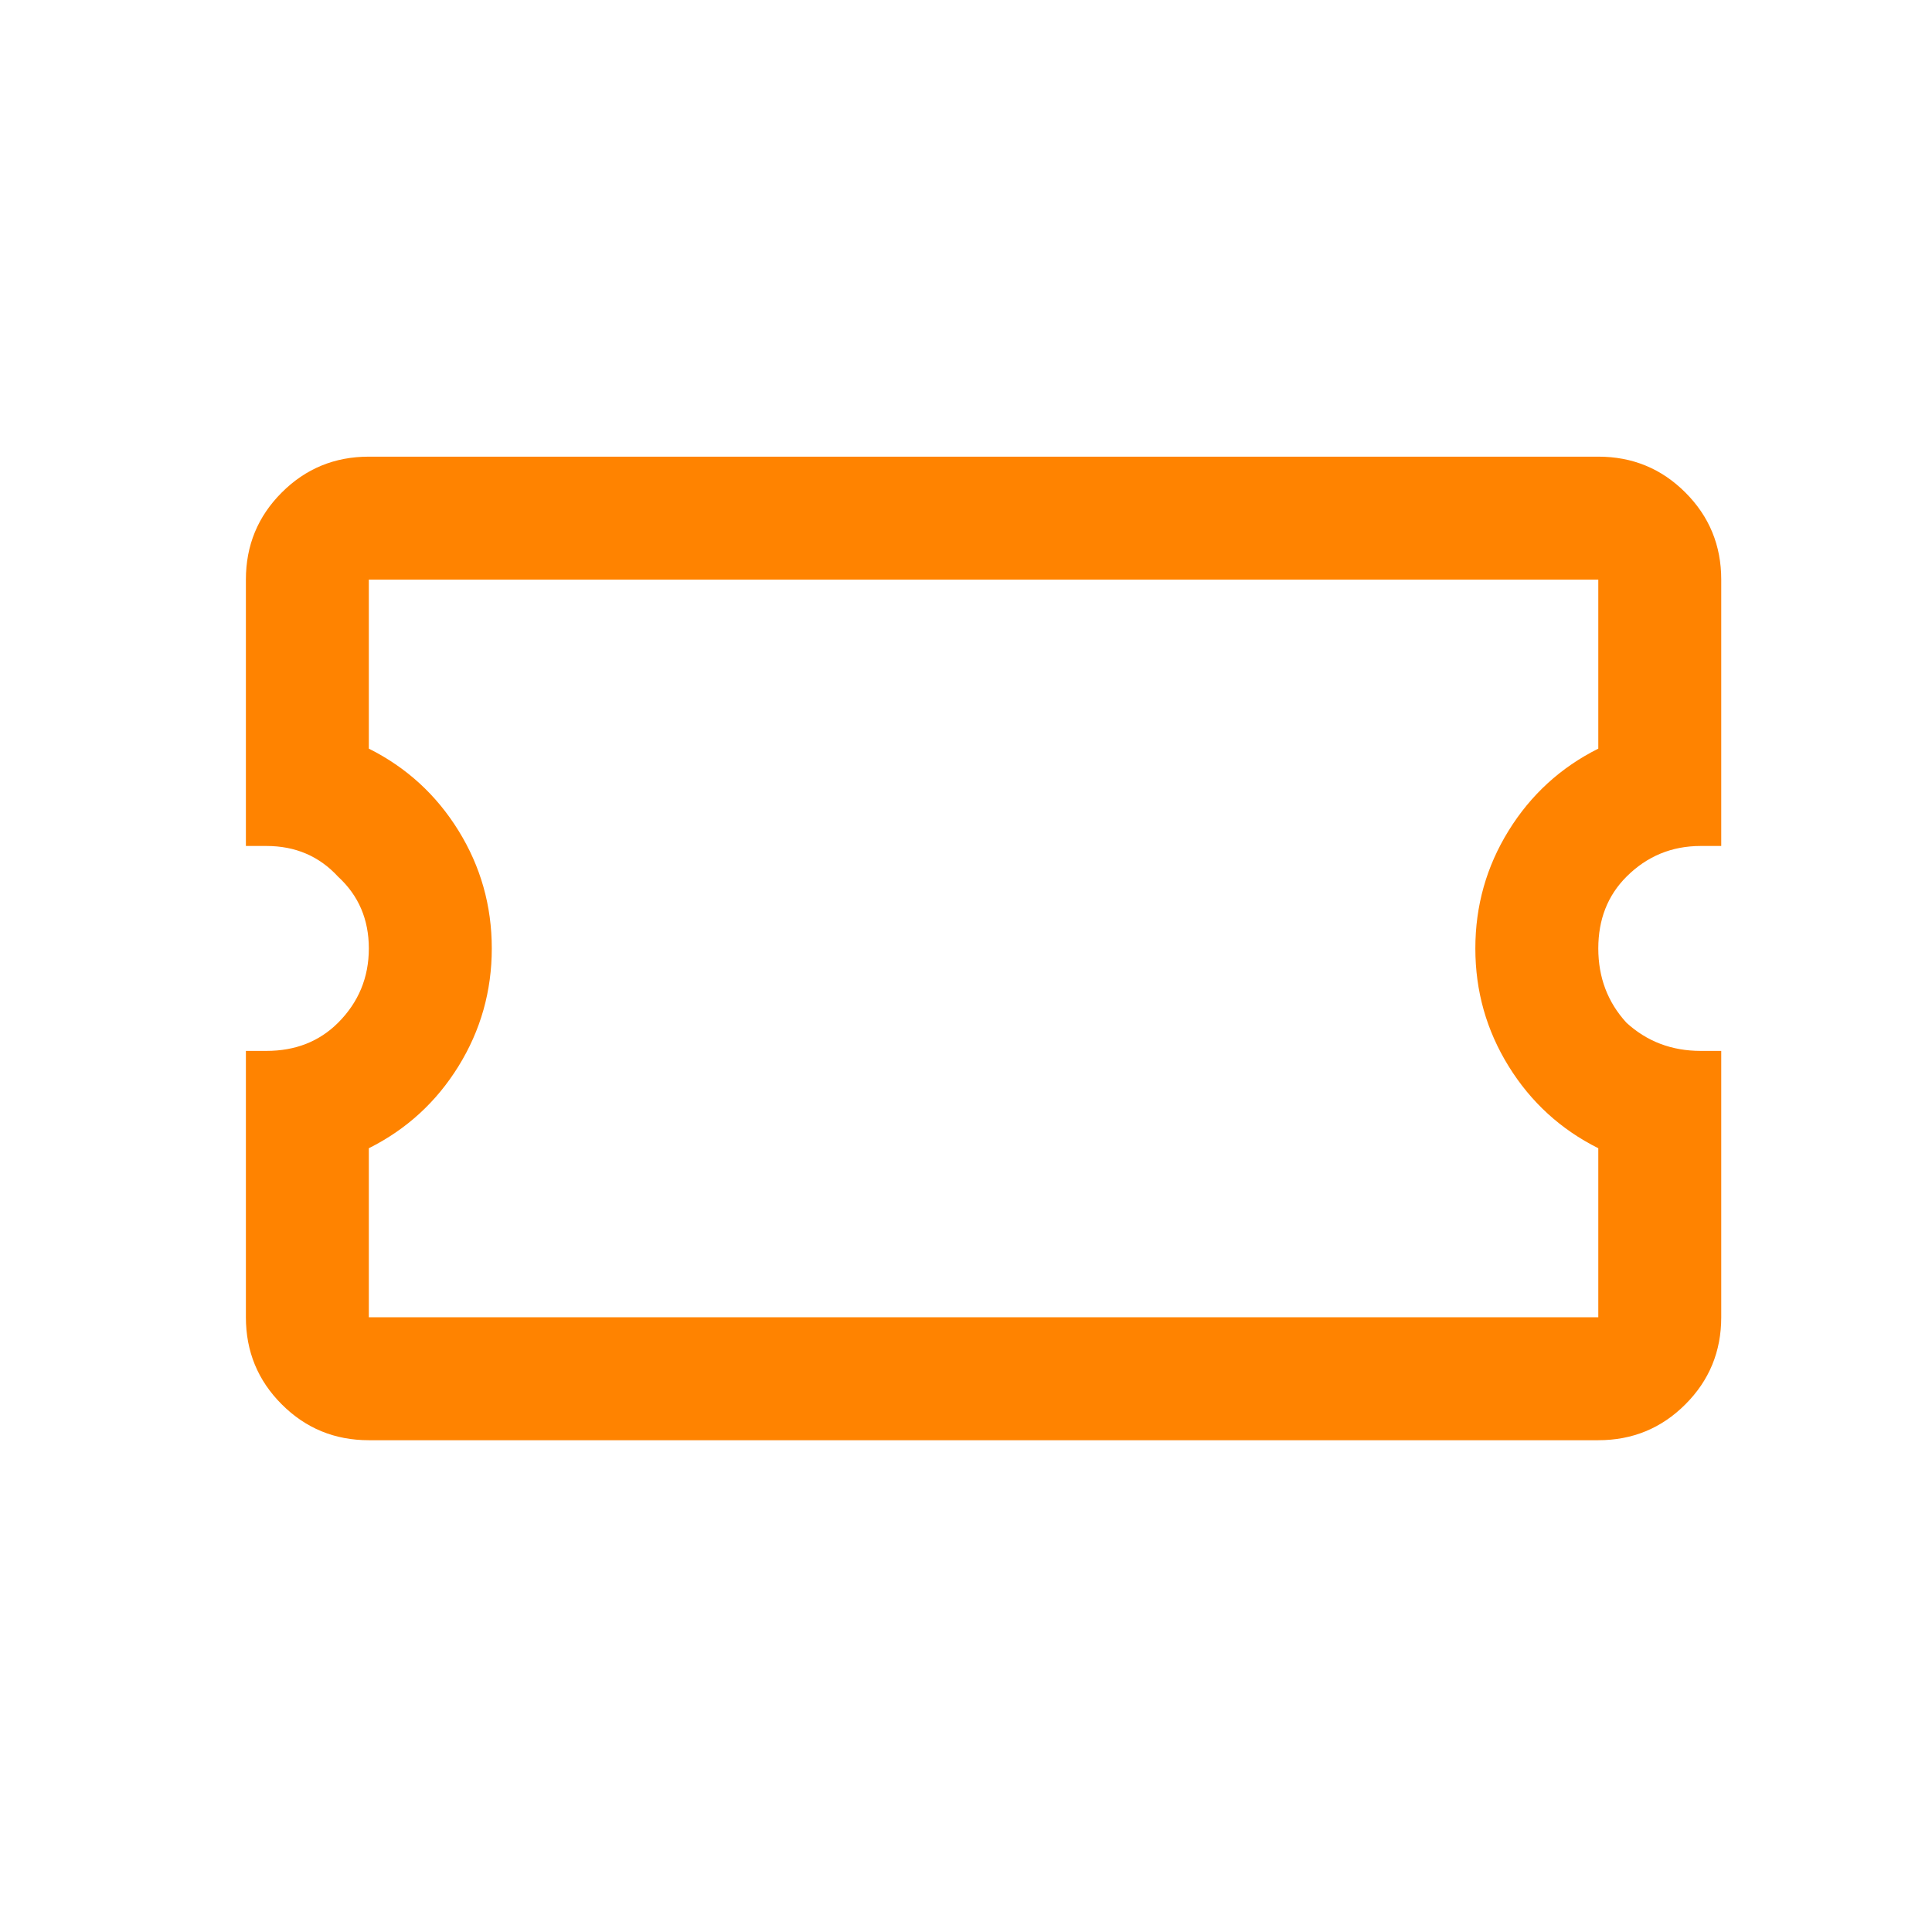 <svg width="55" height="55" viewBox="0 0 55 55" fill="none" xmlns="http://www.w3.org/2000/svg">
<path d="M48.417 24.083C47.59 24.083 46.885 24.375 46.302 24.958C45.767 25.493 45.5 26.174 45.5 27C45.5 27.826 45.767 28.531 46.302 29.115C46.885 29.649 47.59 29.917 48.417 29.917H49V37.5C49 38.472 48.66 39.299 47.979 39.979C47.299 40.66 46.472 41 45.5 41H10.5C9.528 41 8.701 40.66 8.021 39.979C7.34 39.299 7 38.472 7 37.5V29.917H7.583C8.41 29.917 9.09 29.649 9.625 29.115C10.208 28.531 10.5 27.826 10.5 27C10.5 26.174 10.208 25.493 9.625 24.958C9.09 24.375 8.41 24.083 7.583 24.083H7V16.5C7 15.528 7.34 14.701 8.021 14.021C8.701 13.34 9.528 13 10.5 13H45.5C46.472 13 47.299 13.34 47.979 14.021C48.66 14.701 49 15.528 49 16.5V24.083H48.417ZM45.5 21.312V16.5H10.5V21.312C11.569 21.847 12.42 22.625 13.052 23.646C13.684 24.667 14 25.785 14 27C14 28.215 13.684 29.333 13.052 30.354C12.42 31.375 11.569 32.153 10.5 32.688V37.5H45.5V32.688C44.431 32.153 43.58 31.375 42.948 30.354C42.316 29.333 42 28.215 42 27C42 25.785 42.316 24.667 42.948 23.646C43.58 22.625 44.431 21.847 45.5 21.312Z" fill="#FF8300"/>
</svg>
